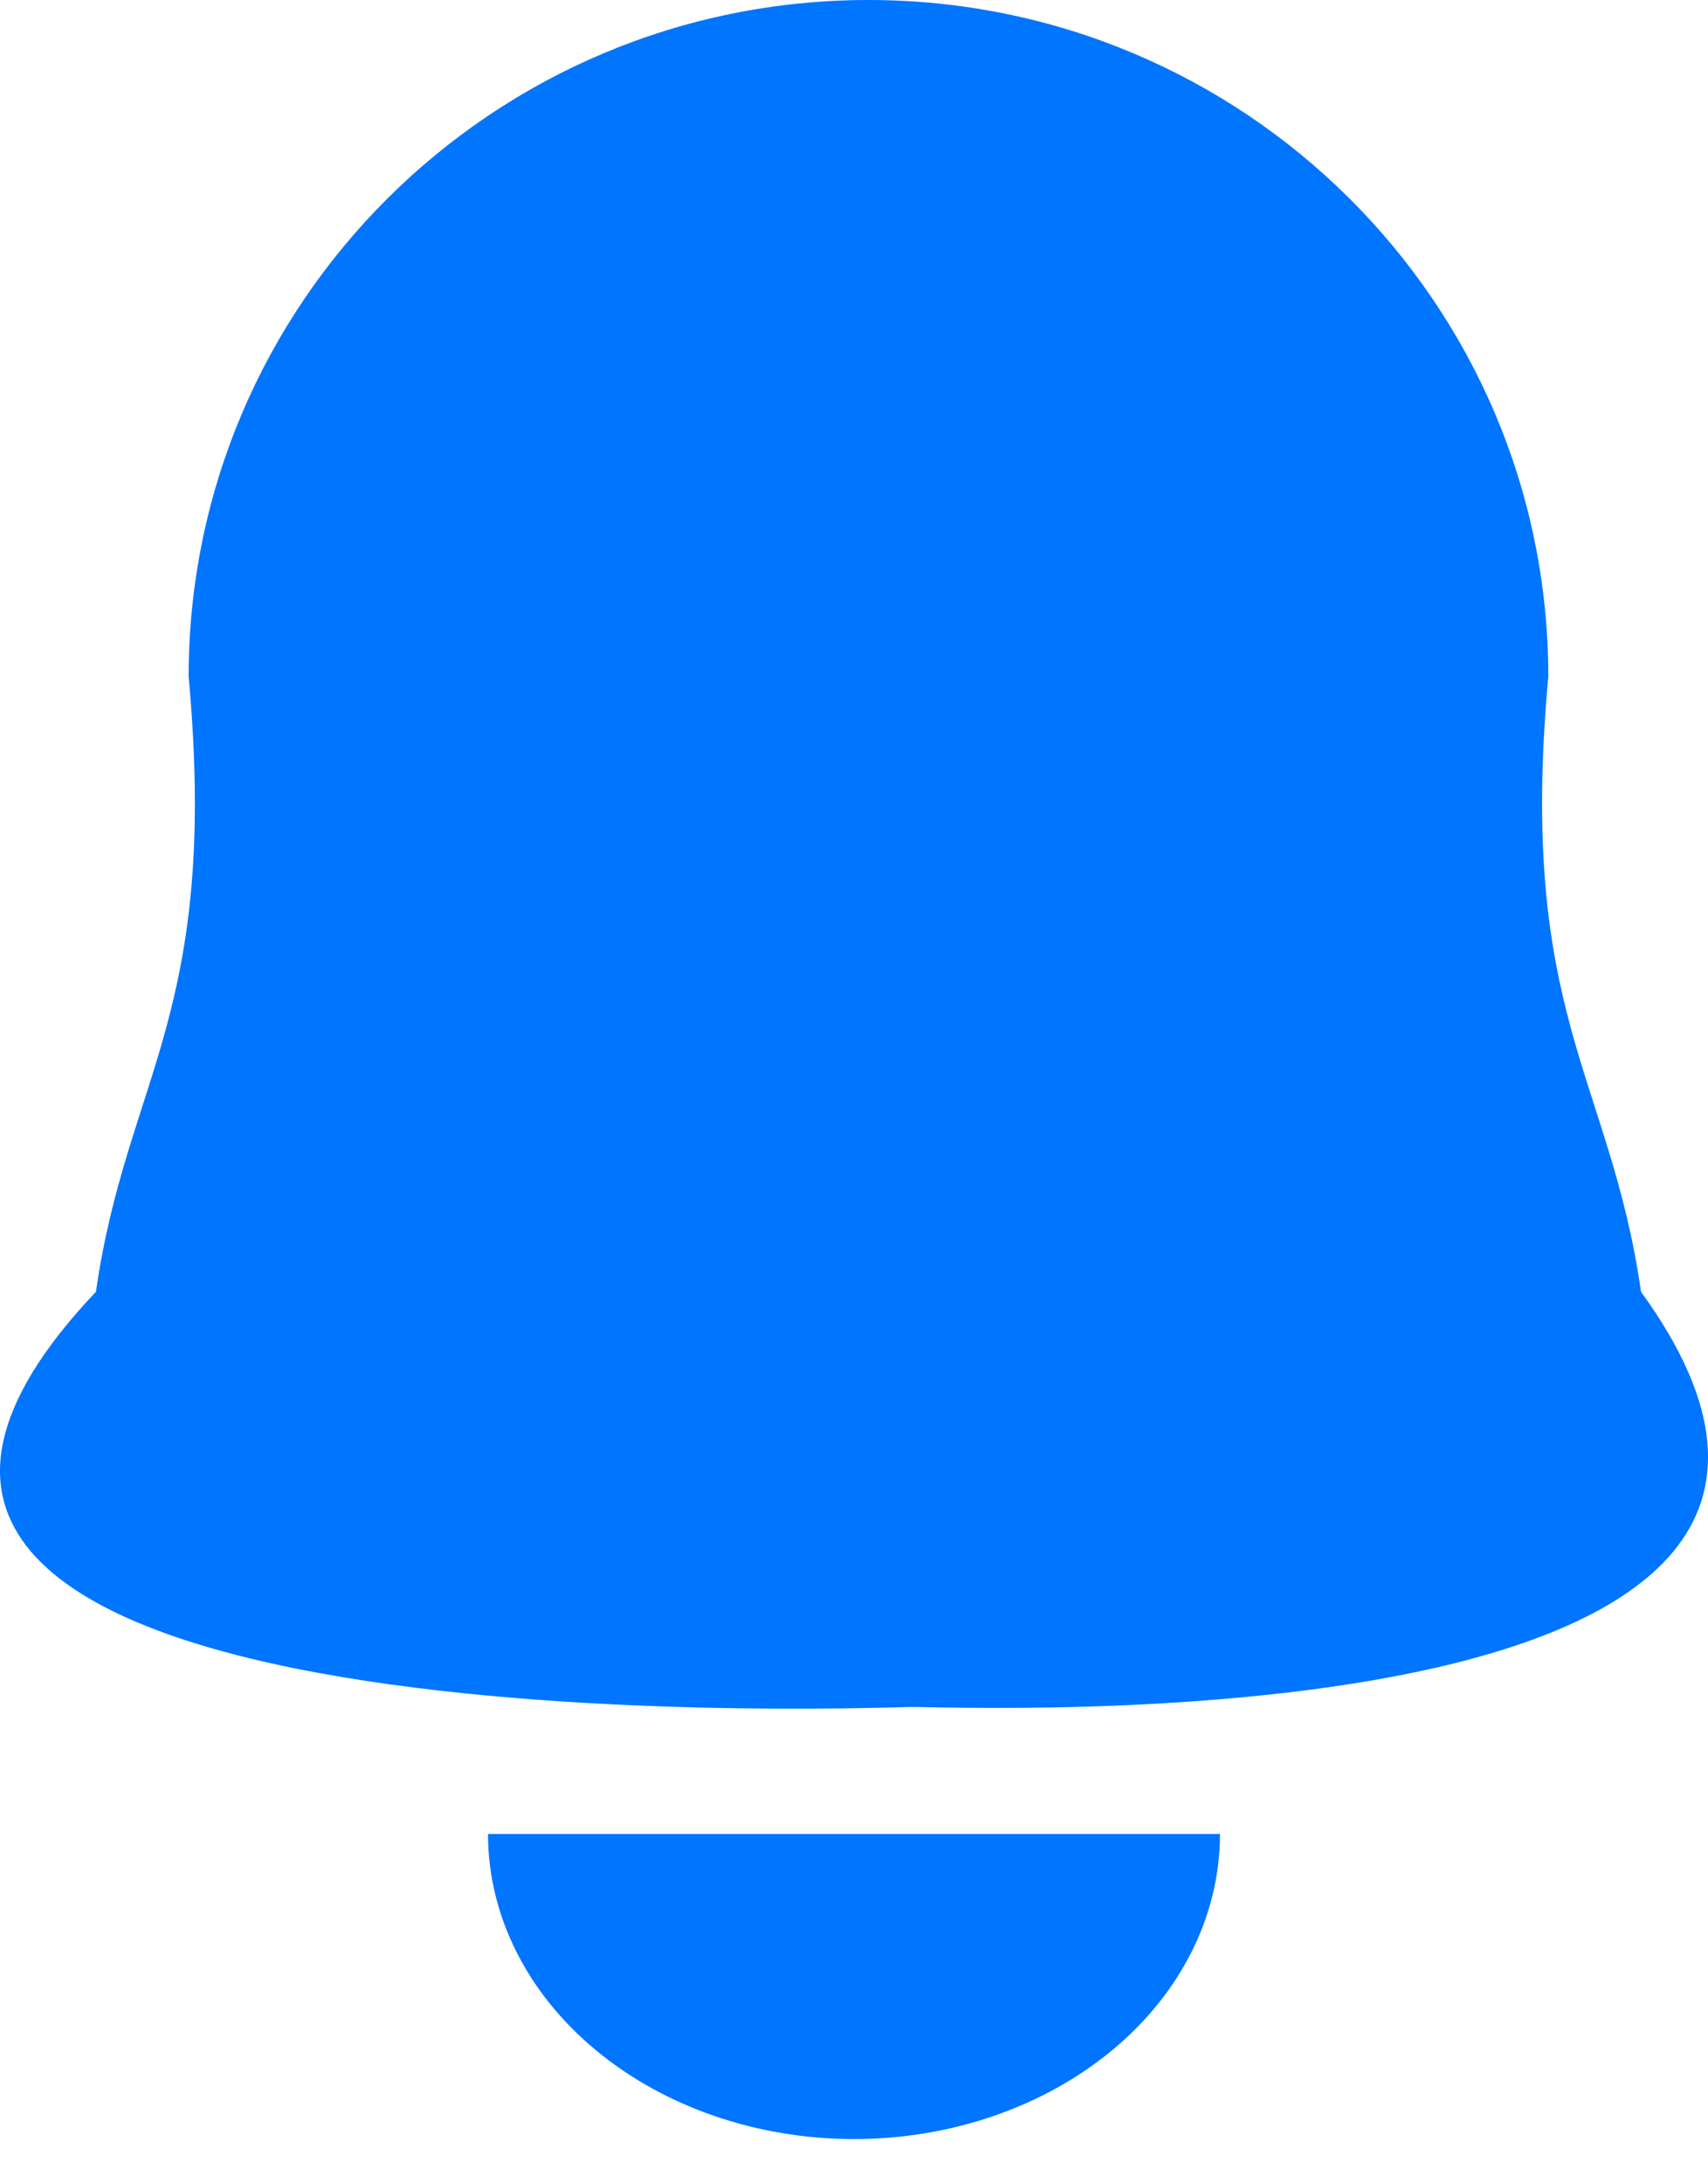 <svg width="18" height="23" viewBox="0 0 18 23" fill="none" xmlns="http://www.w3.org/2000/svg">
<path d="M16.317 7.128C15.991 10.692 16.968 11.34 17.294 13.608C20.82 18.468 10.019 17.972 9.589 17.982C8.997 17.995 -3.595 18.468 1.011 13.608C1.337 11.34 2.314 10.692 1.988 7.128C1.988 3.191 5.196 0 9.152 0C13.109 0 16.317 3.191 16.317 7.128Z" fill="#0075FF"/>
<path d="M12.857 19.32C12.857 20.172 12.451 20.99 11.728 21.592C11.004 22.195 10.023 22.534 9 22.534C7.977 22.534 6.996 22.195 6.273 21.592C5.549 20.99 5.143 20.172 5.143 19.32L9 19.32H12.857Z" fill="#0075FF"/>
</svg>
